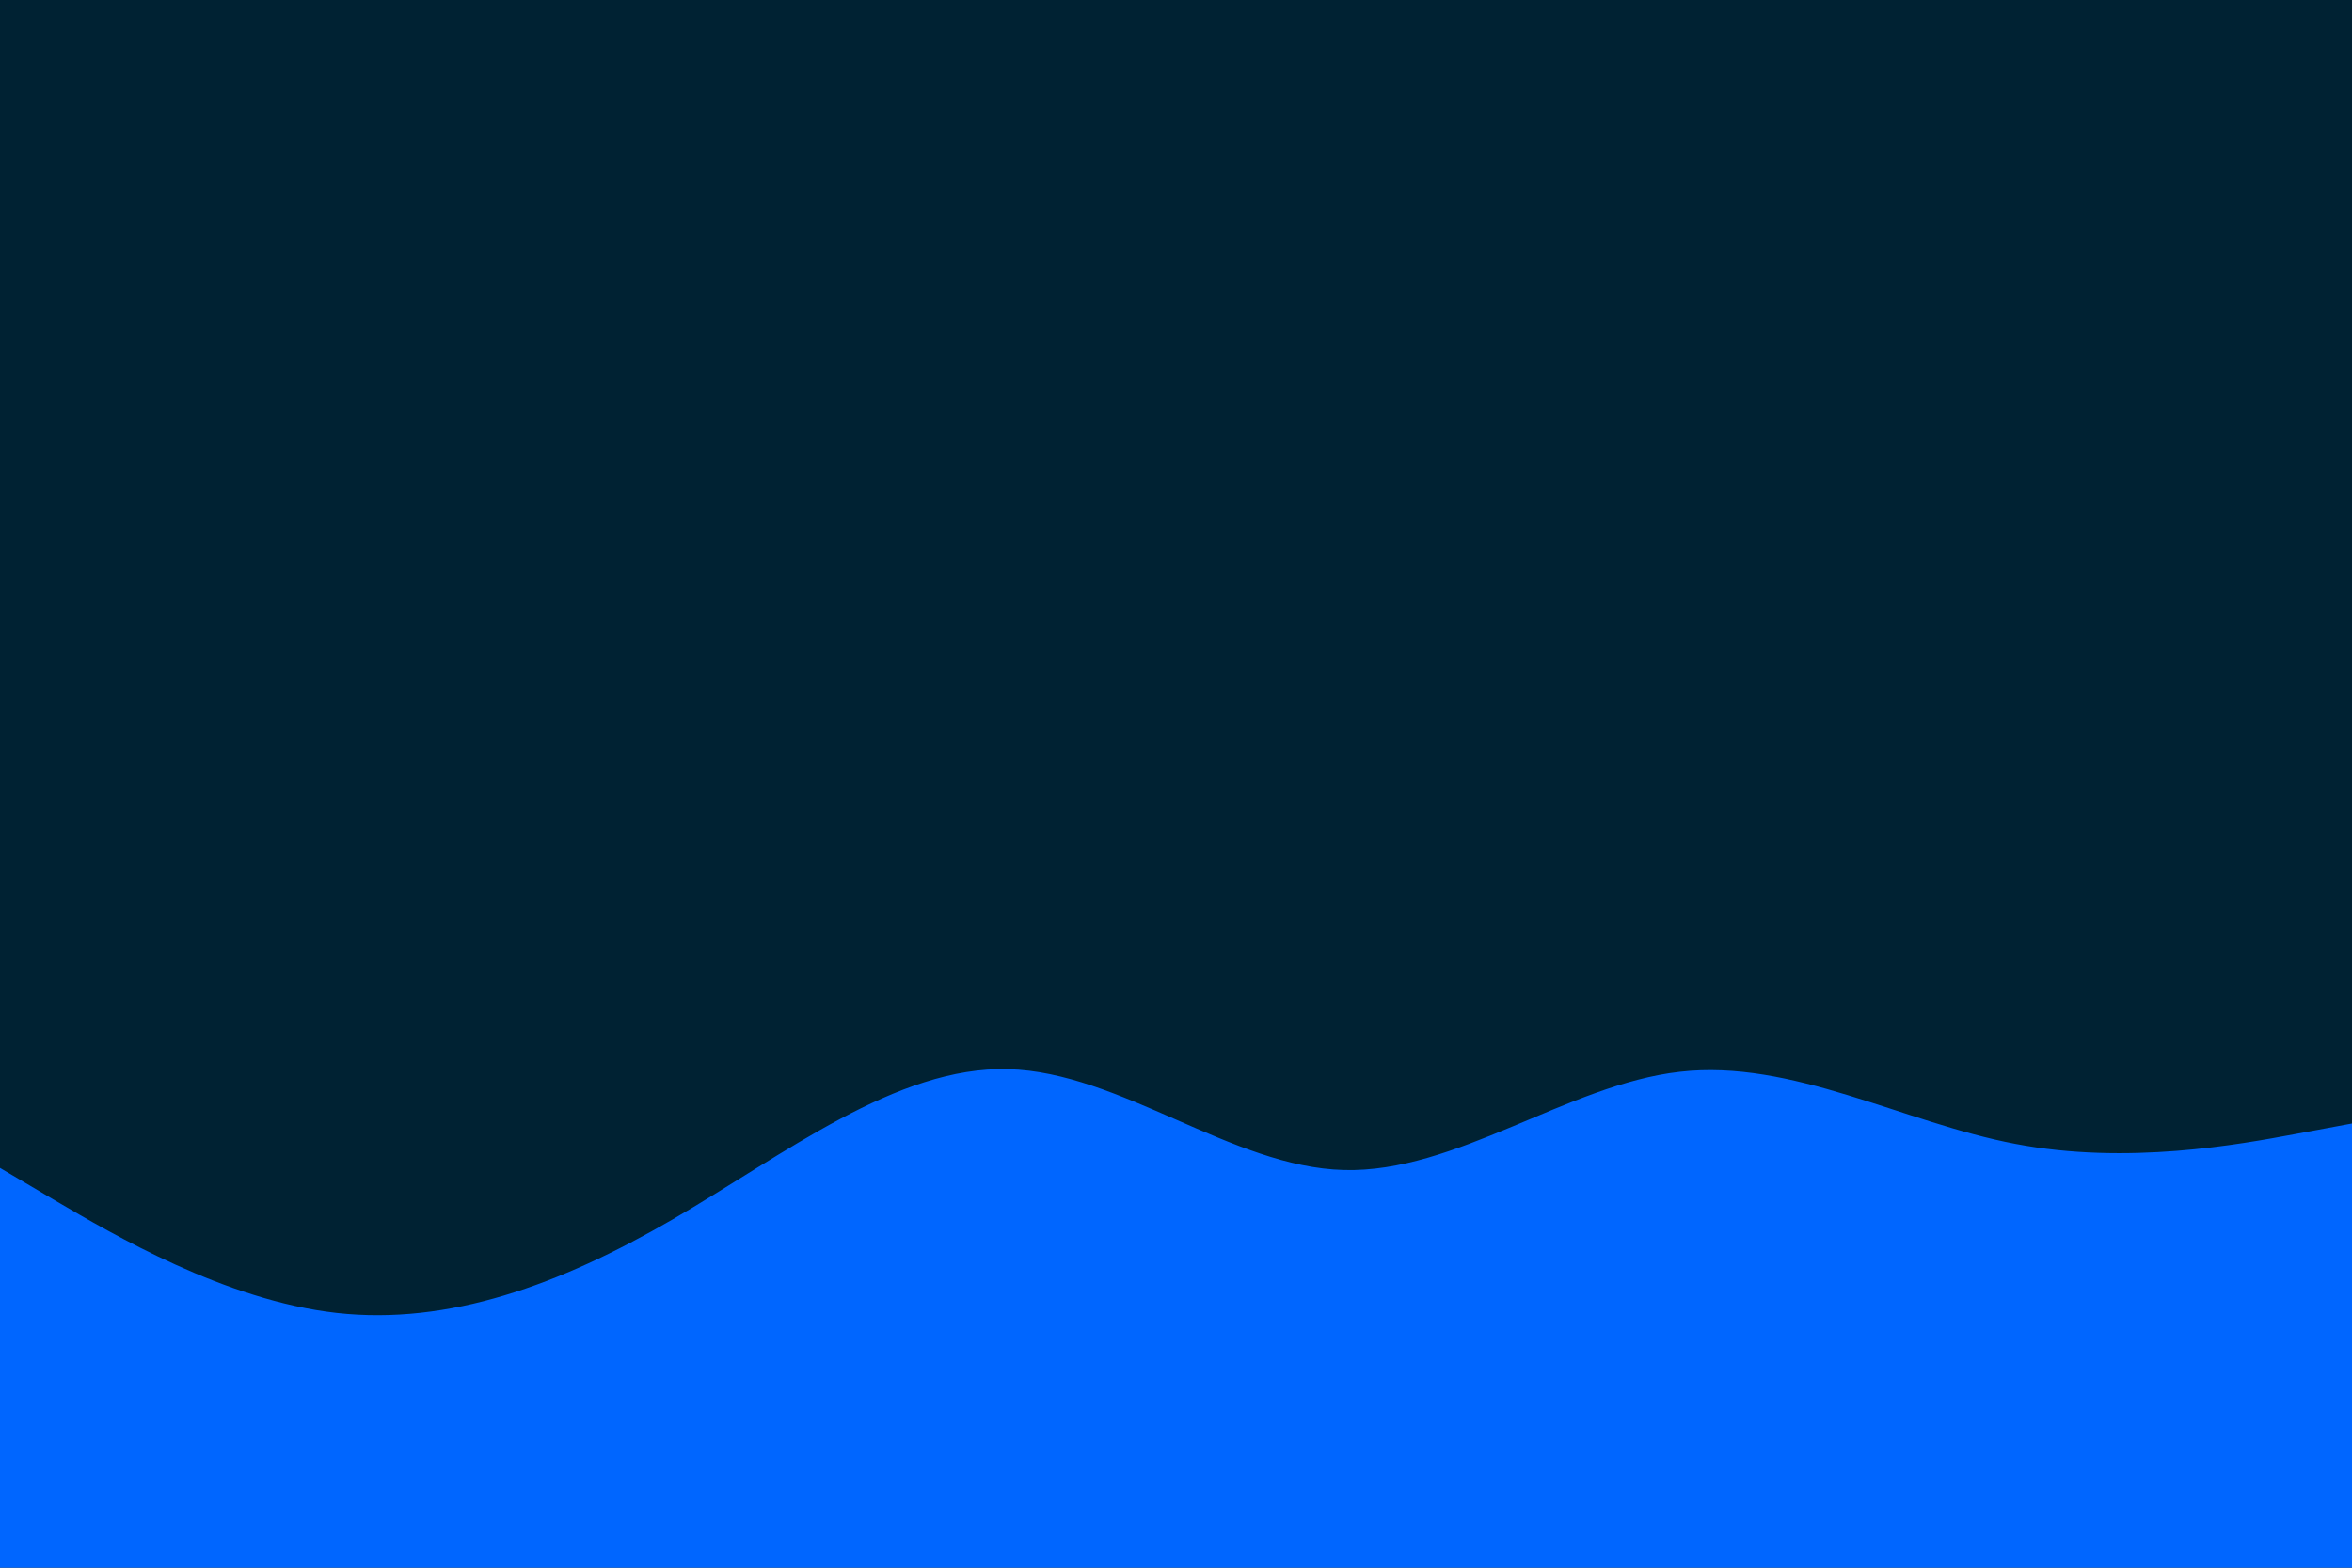<svg id="visual" viewBox="0 0 900 600" width="900" height="600" xmlns="http://www.w3.org/2000/svg" xmlns:xlink="http://www.w3.org/1999/xlink" version="1.1"><rect x="0" y="0" width="900" height="600" fill="#002233"></rect><path d="M0 447L21.5 459.7C43 472.3 86 497.7 128.8 502.5C171.7 507.3 214.3 491.7 257.2 466.8C300 442 343 408 385.8 409.2C428.7 410.3 471.3 446.7 514.2 447.8C557 449 600 415 642.8 410.2C685.7 405.3 728.3 429.7 771.2 437.8C814 446 857 438 878.5 434L900 430L900 601L878.5 601C857 601 814 601 771.2 601C728.3 601 685.7 601 642.8 601C600 601 557 601 514.2 601C471.3 601 428.7 601 385.8 601C343 601 300 601 257.2 601C214.3 601 171.7 601 128.8 601C86 601 43 601 21.5 601L0 601Z" fill="#0066FF" stroke-linecap="round" stroke-linejoin="miter"></path></svg>